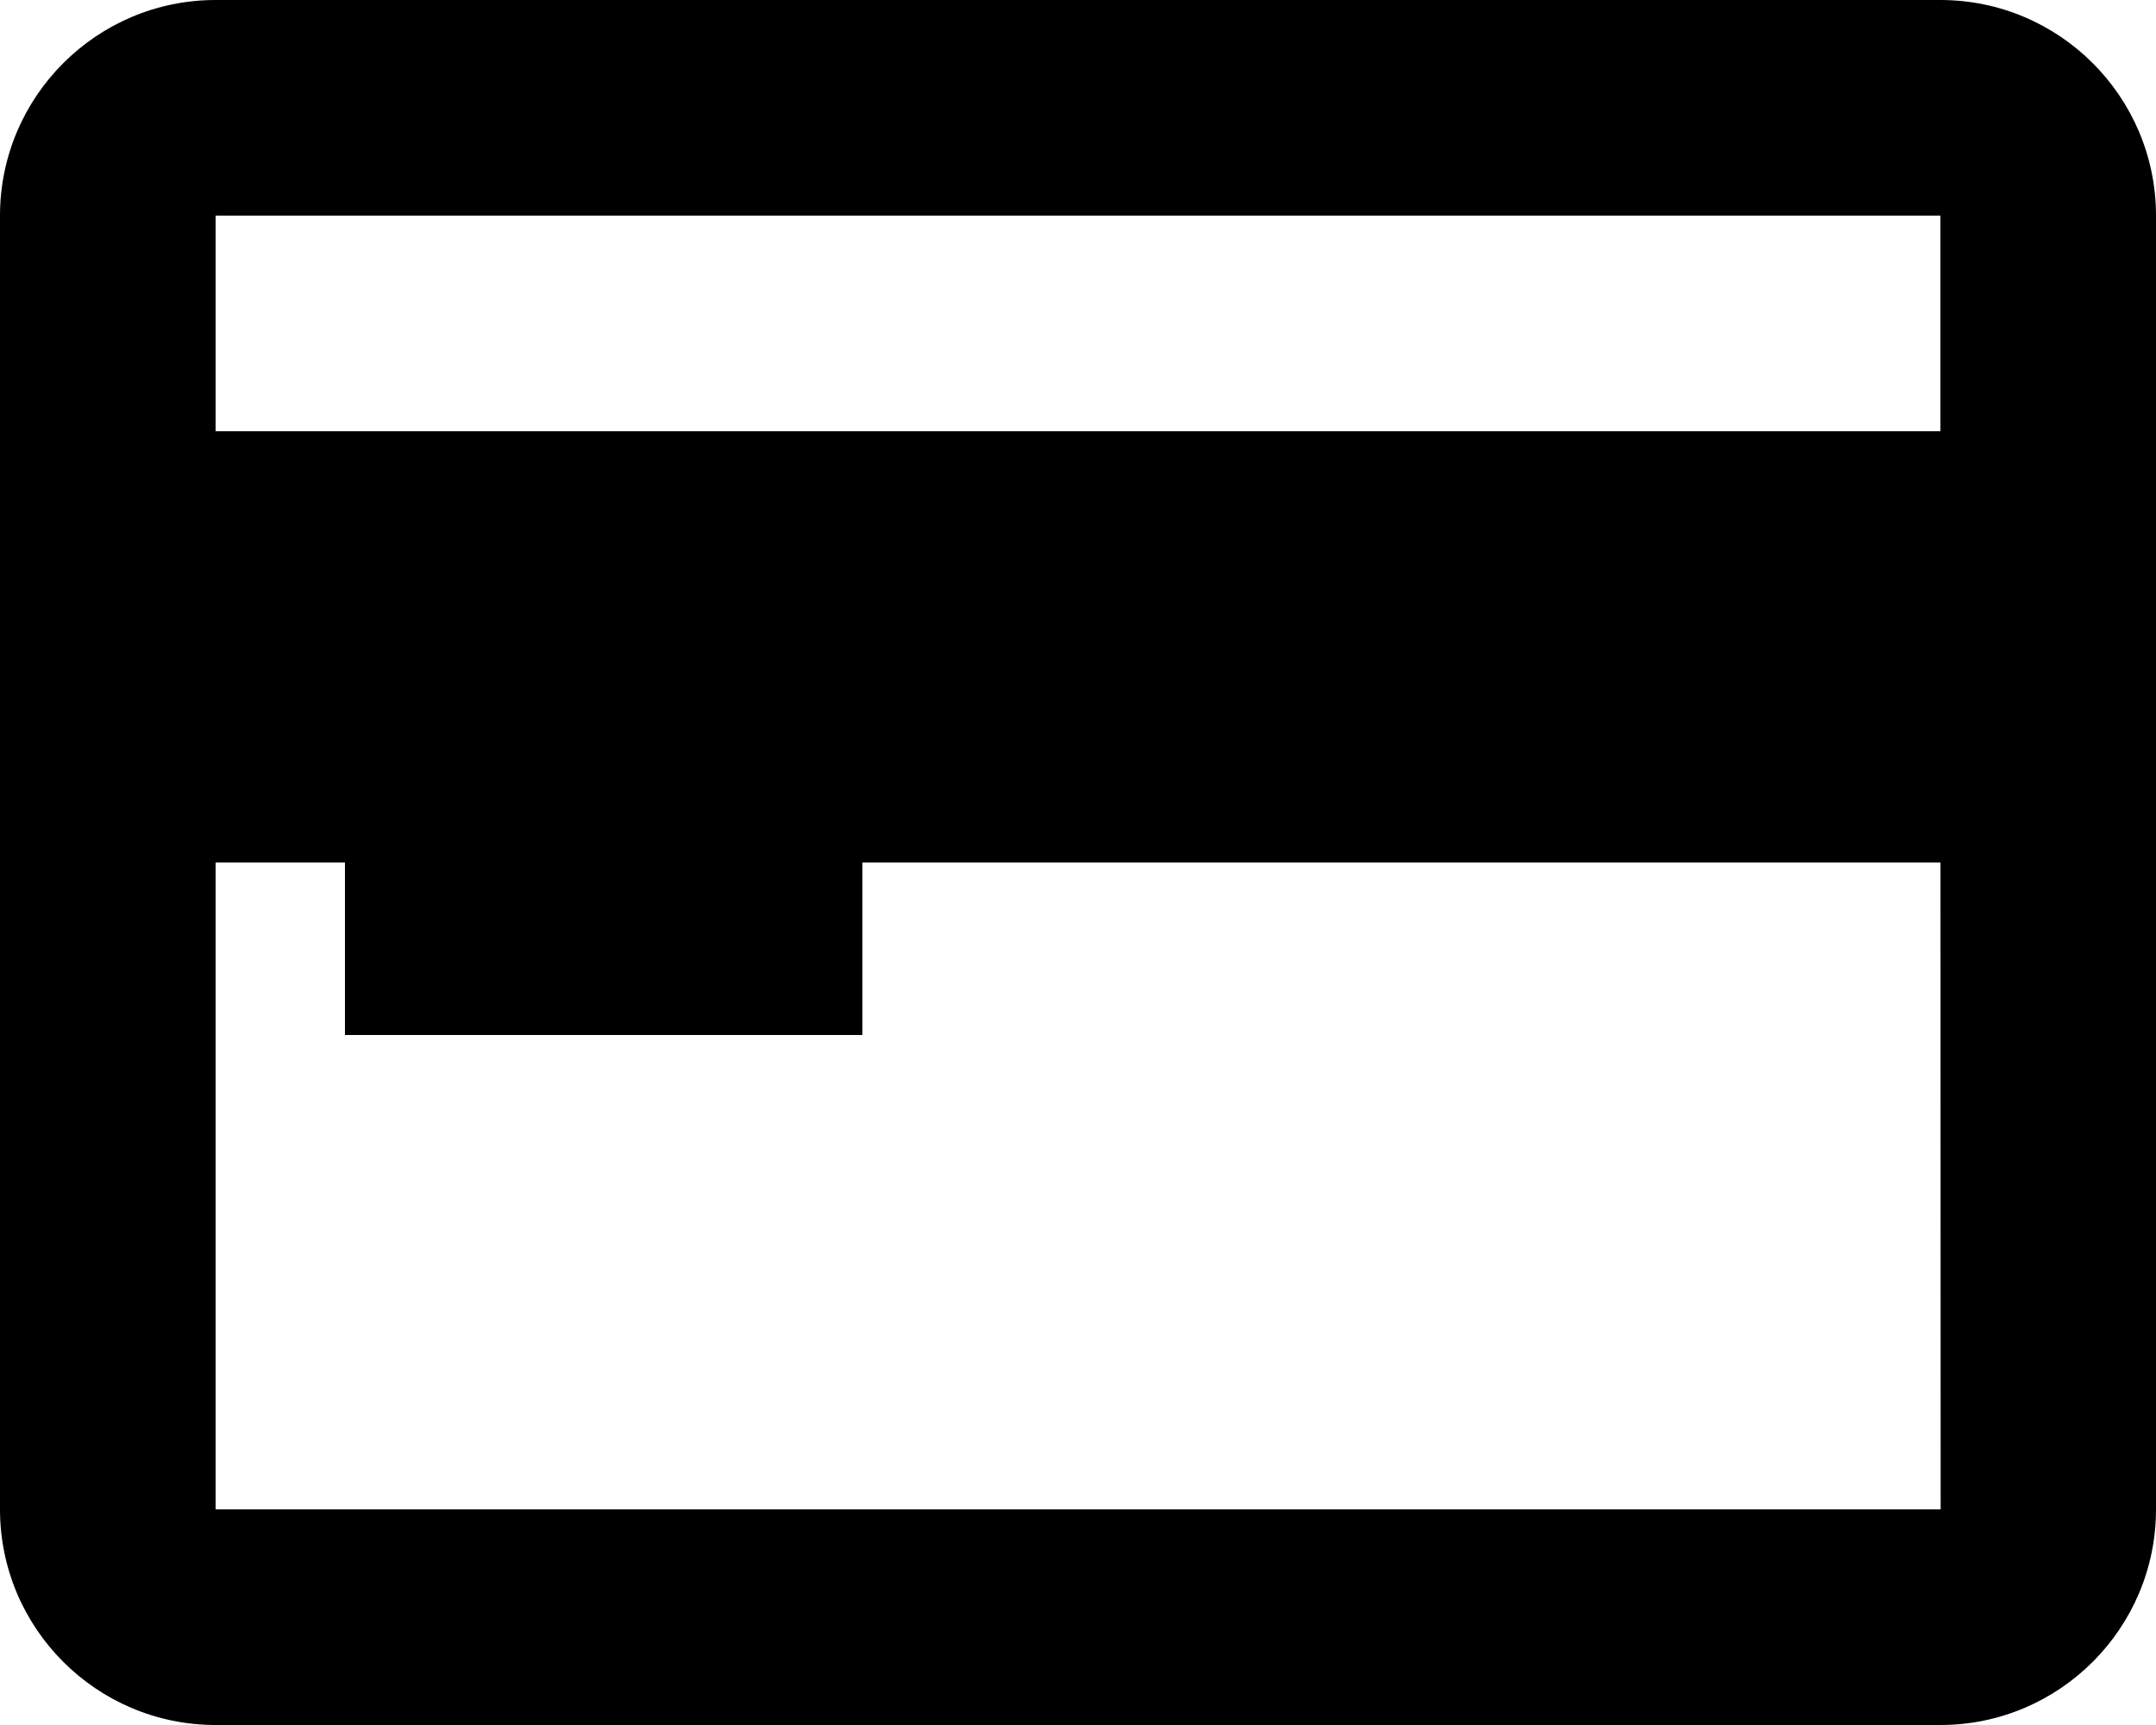 <svg width="25" height="20" viewBox="0 0 25 20" fill="none" xmlns="http://www.w3.org/2000/svg">
<path d="M22.5 0H2.5C1.121 0 0 1.121 0 2.5V17.5C0 18.879 1.121 20 2.5 20H22.5C23.879 20 25 18.879 25 17.5V2.5C25 1.121 23.879 0 22.5 0ZM2.5 2.5H22.5V5H2.5V2.5ZM2.5 17.5V10H22.501L22.503 17.5H2.5Z" fill="black"/>
<path d="M4 10H10V12H4V10Z" fill="black"/>
</svg>
